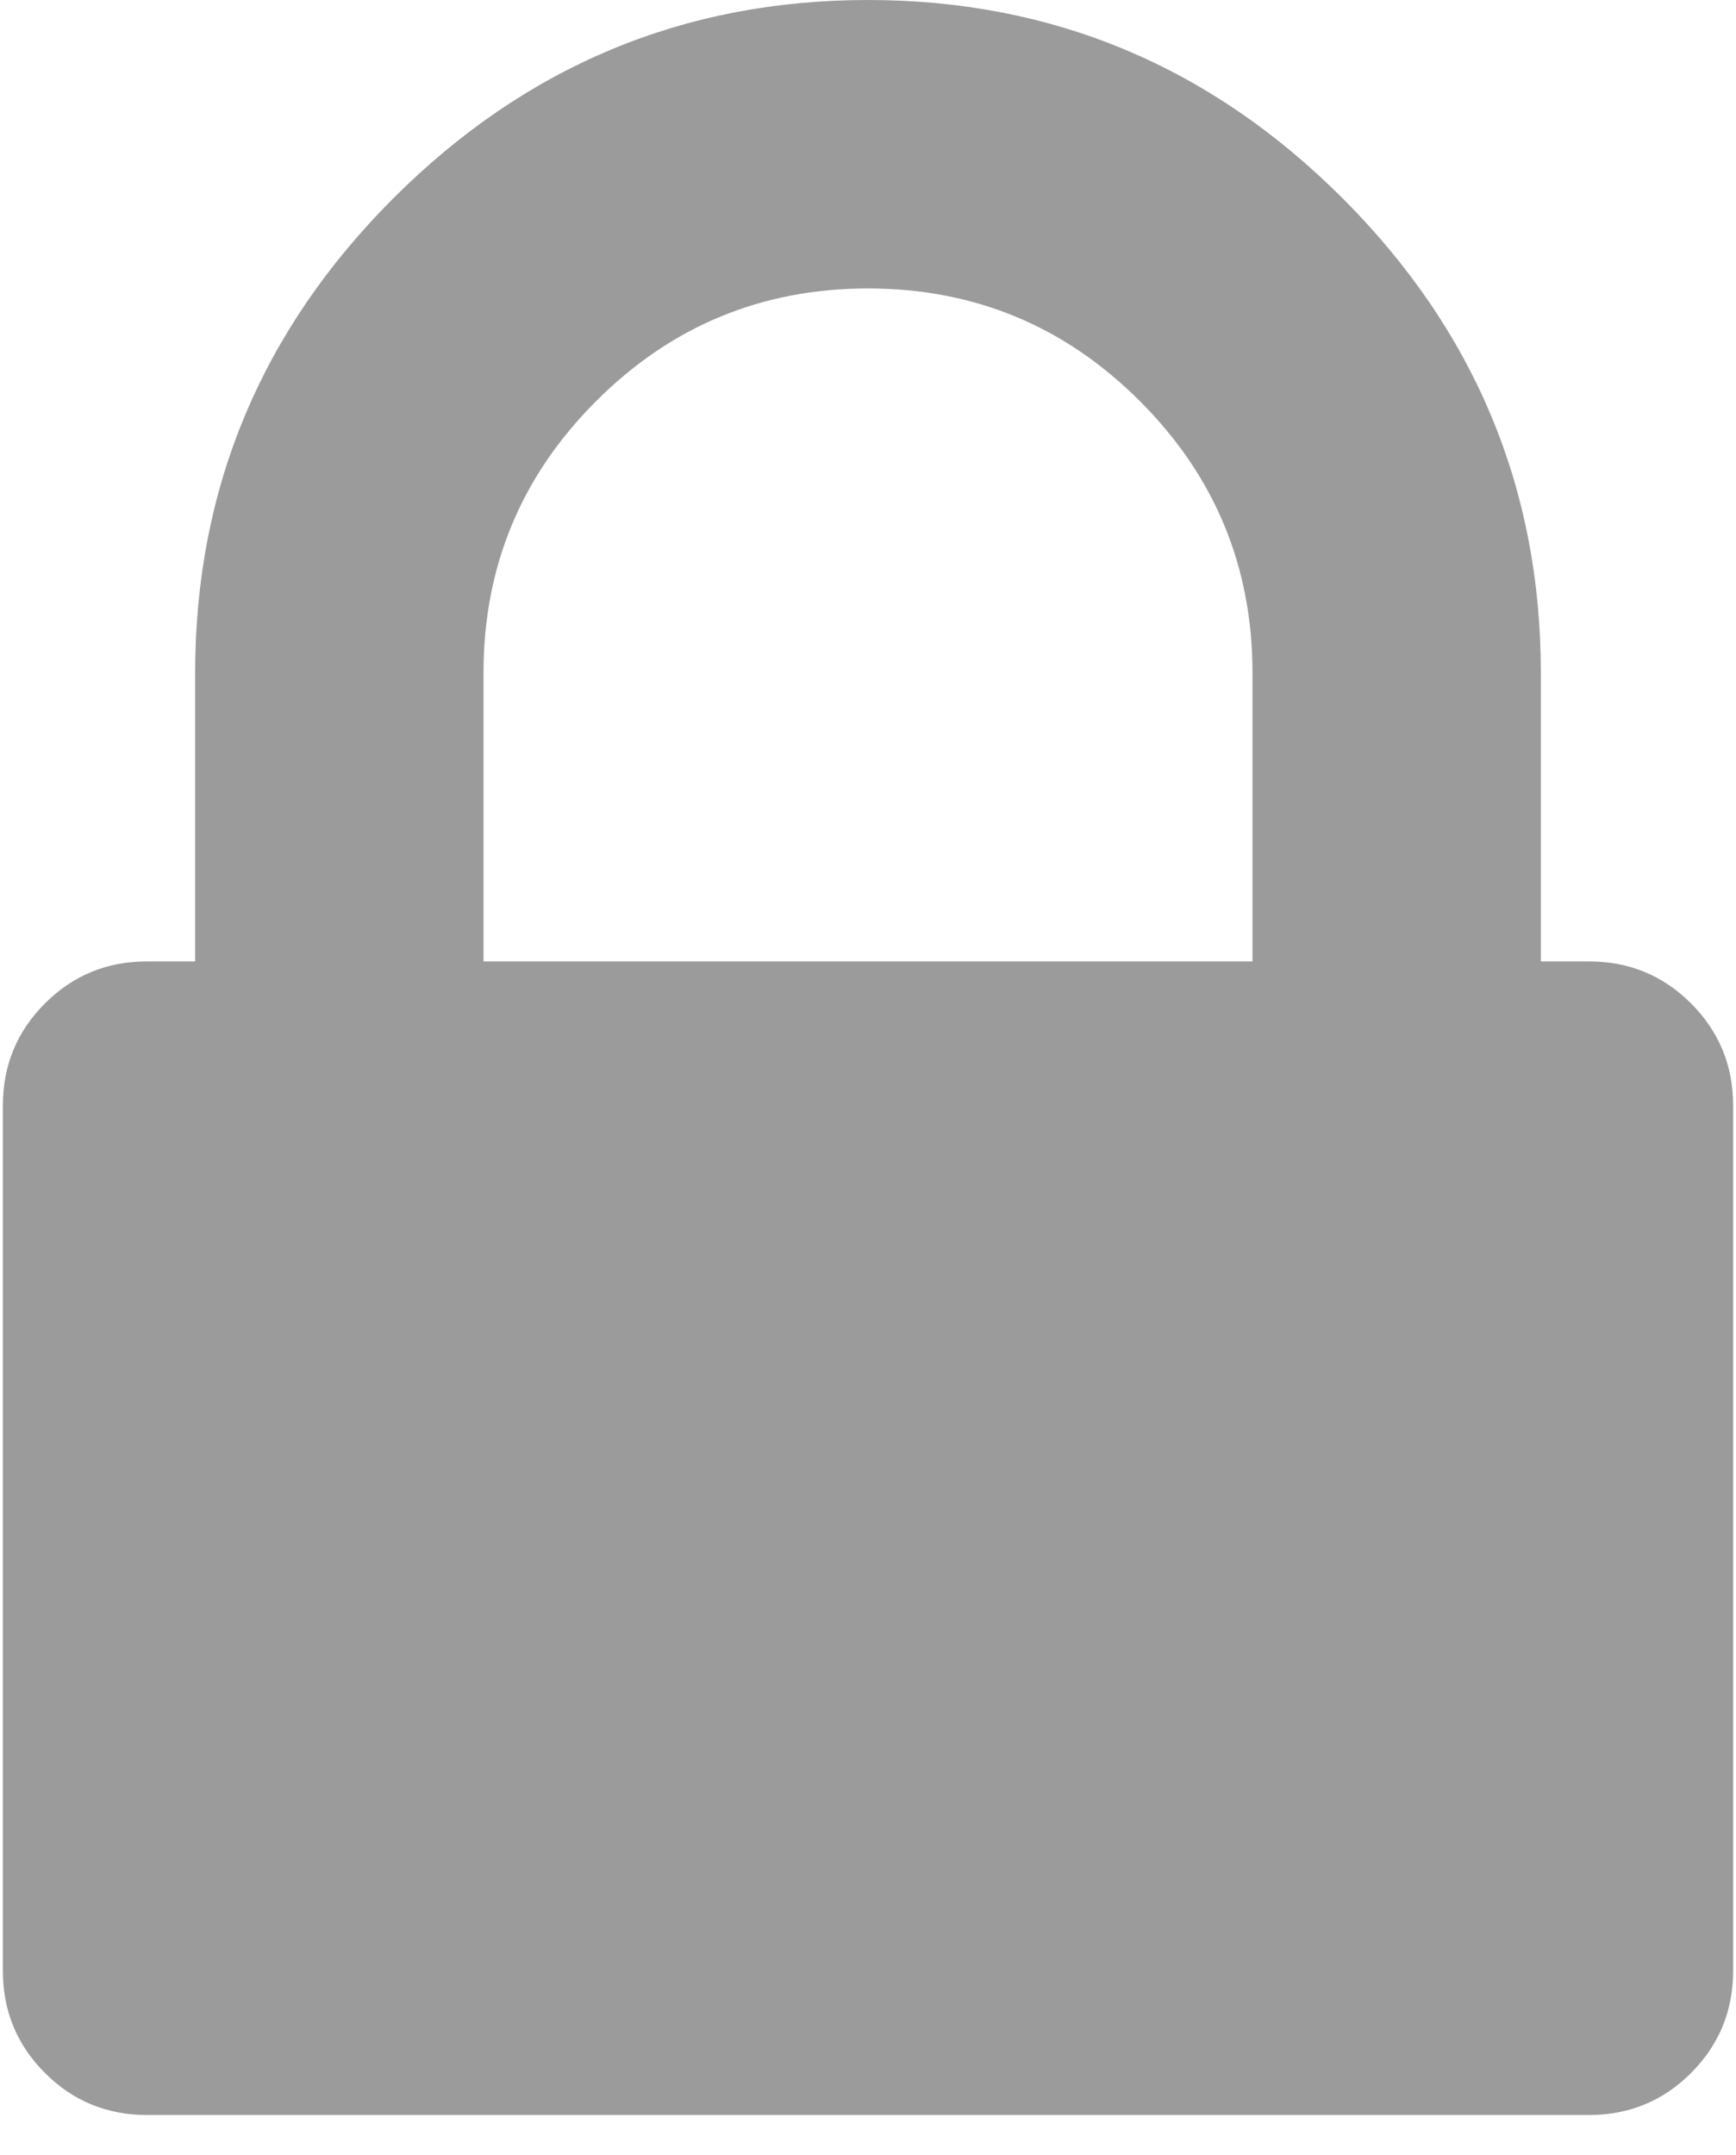 <?xml version="1.0" encoding="UTF-8"?>
<svg width="29px" height="36px" viewBox="0 0 29 36" version="1.1" xmlns="http://www.w3.org/2000/svg" xmlns:xlink="http://www.w3.org/1999/xlink">
    <!-- Generator: Sketch 46.2 (44496) - http://www.bohemiancoding.com/sketch -->
    <title>Shape</title>
    <desc>Created with Sketch.</desc>
    <defs></defs>
    <g id="Page-1" stroke="none" stroke-width="1" fill="none" fill-rule="evenodd">
        <g id="First-Login-Authentication" transform="translate(-683, -236)" fill-rule="nonzero" fill="#9B9B9B">
            <g id="padlock" transform="translate(683, 236)">
                <path d="M28.249,16.76 C27.78,16.292 27.212,16.058 26.542,16.058 L25.74,16.058 L25.74,11.24 C25.74,8.163 24.636,5.52 22.428,3.312 C20.22,1.104 17.578,0 14.5,0 C11.422,0 8.779,1.104 6.571,3.312 C4.363,5.52 3.26,8.163 3.26,11.24 L3.26,16.058 L2.457,16.058 C1.788,16.058 1.219,16.292 0.751,16.76 C0.282,17.228 0.048,17.797 0.048,18.467 L0.048,32.919 C0.048,33.587 0.282,34.156 0.751,34.625 C1.219,35.093 1.788,35.327 2.457,35.327 L26.543,35.327 C27.212,35.327 27.781,35.093 28.249,34.625 C28.717,34.156 28.952,33.587 28.952,32.919 L28.952,18.466 C28.952,17.797 28.717,17.229 28.249,16.76 Z M20.923,16.058 L8.077,16.058 L8.077,11.24 C8.077,9.467 8.704,7.953 9.959,6.699 C11.213,5.445 12.727,4.818 14.5,4.818 C16.273,4.818 17.787,5.445 19.041,6.699 C20.296,7.953 20.923,9.467 20.923,11.24 L20.923,16.058 Z" id="Shape"></path>
            </g>
        </g>
    </g>
</svg>